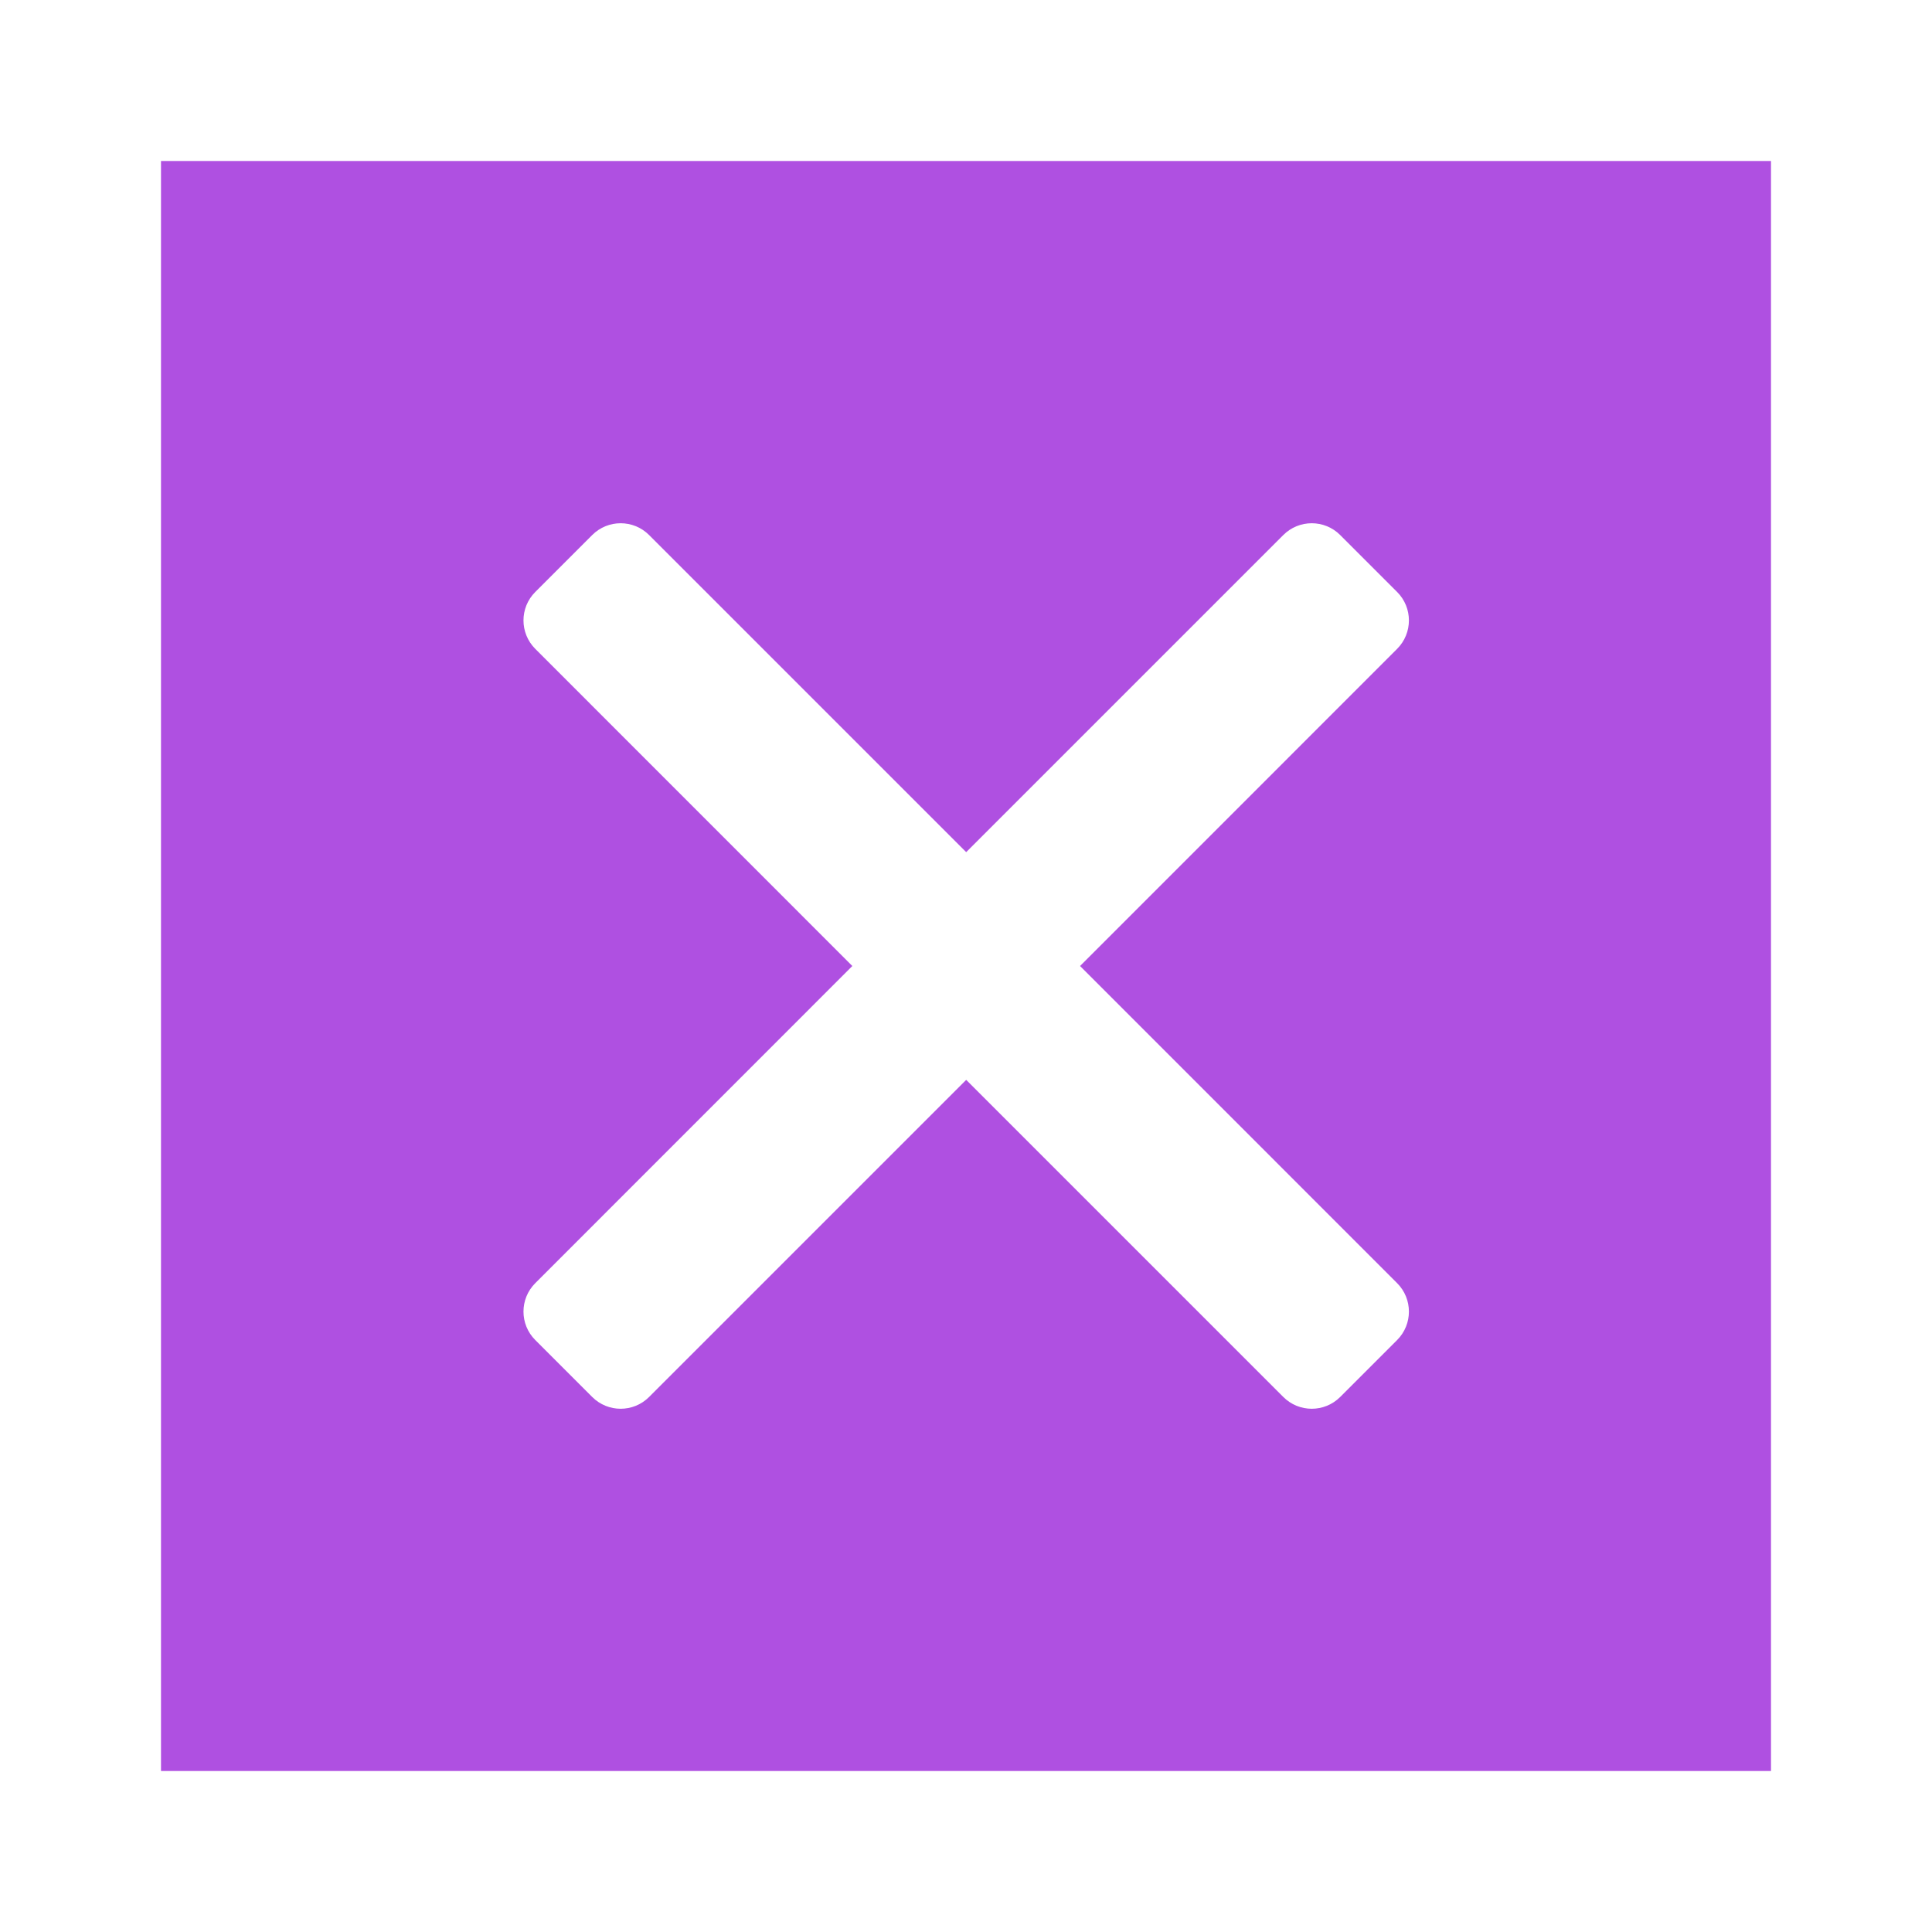 <svg height="48" width="48" xmlns="http://www.w3.org/2000/svg"><path fill="rgb(175, 80, 225)" d="m14.713 34.707-1.414-1.414c-.391-.39-.391-1.023 0-1.414l7.877-7.879-7.877-7.879c-.391-.391-.391-1.024 0-1.414l1.414-1.414c.39-.391 1.024-.391 1.414 0l7.878 7.878 7.878-7.878c.39-.391 1.024-.391 1.414 0l1.414 1.414c.391.39.391 1.023 0 1.414l-7.877 7.879 7.877 7.879c.391.391.391 1.024 0 1.414l-1.414 1.414c-.39.391-1.024.391-1.414 0l-7.878-7.878-7.878 7.878c-.39.391-1.024.391-1.414 0zm-10.713 9.293h40v-40h-40z"/></svg>